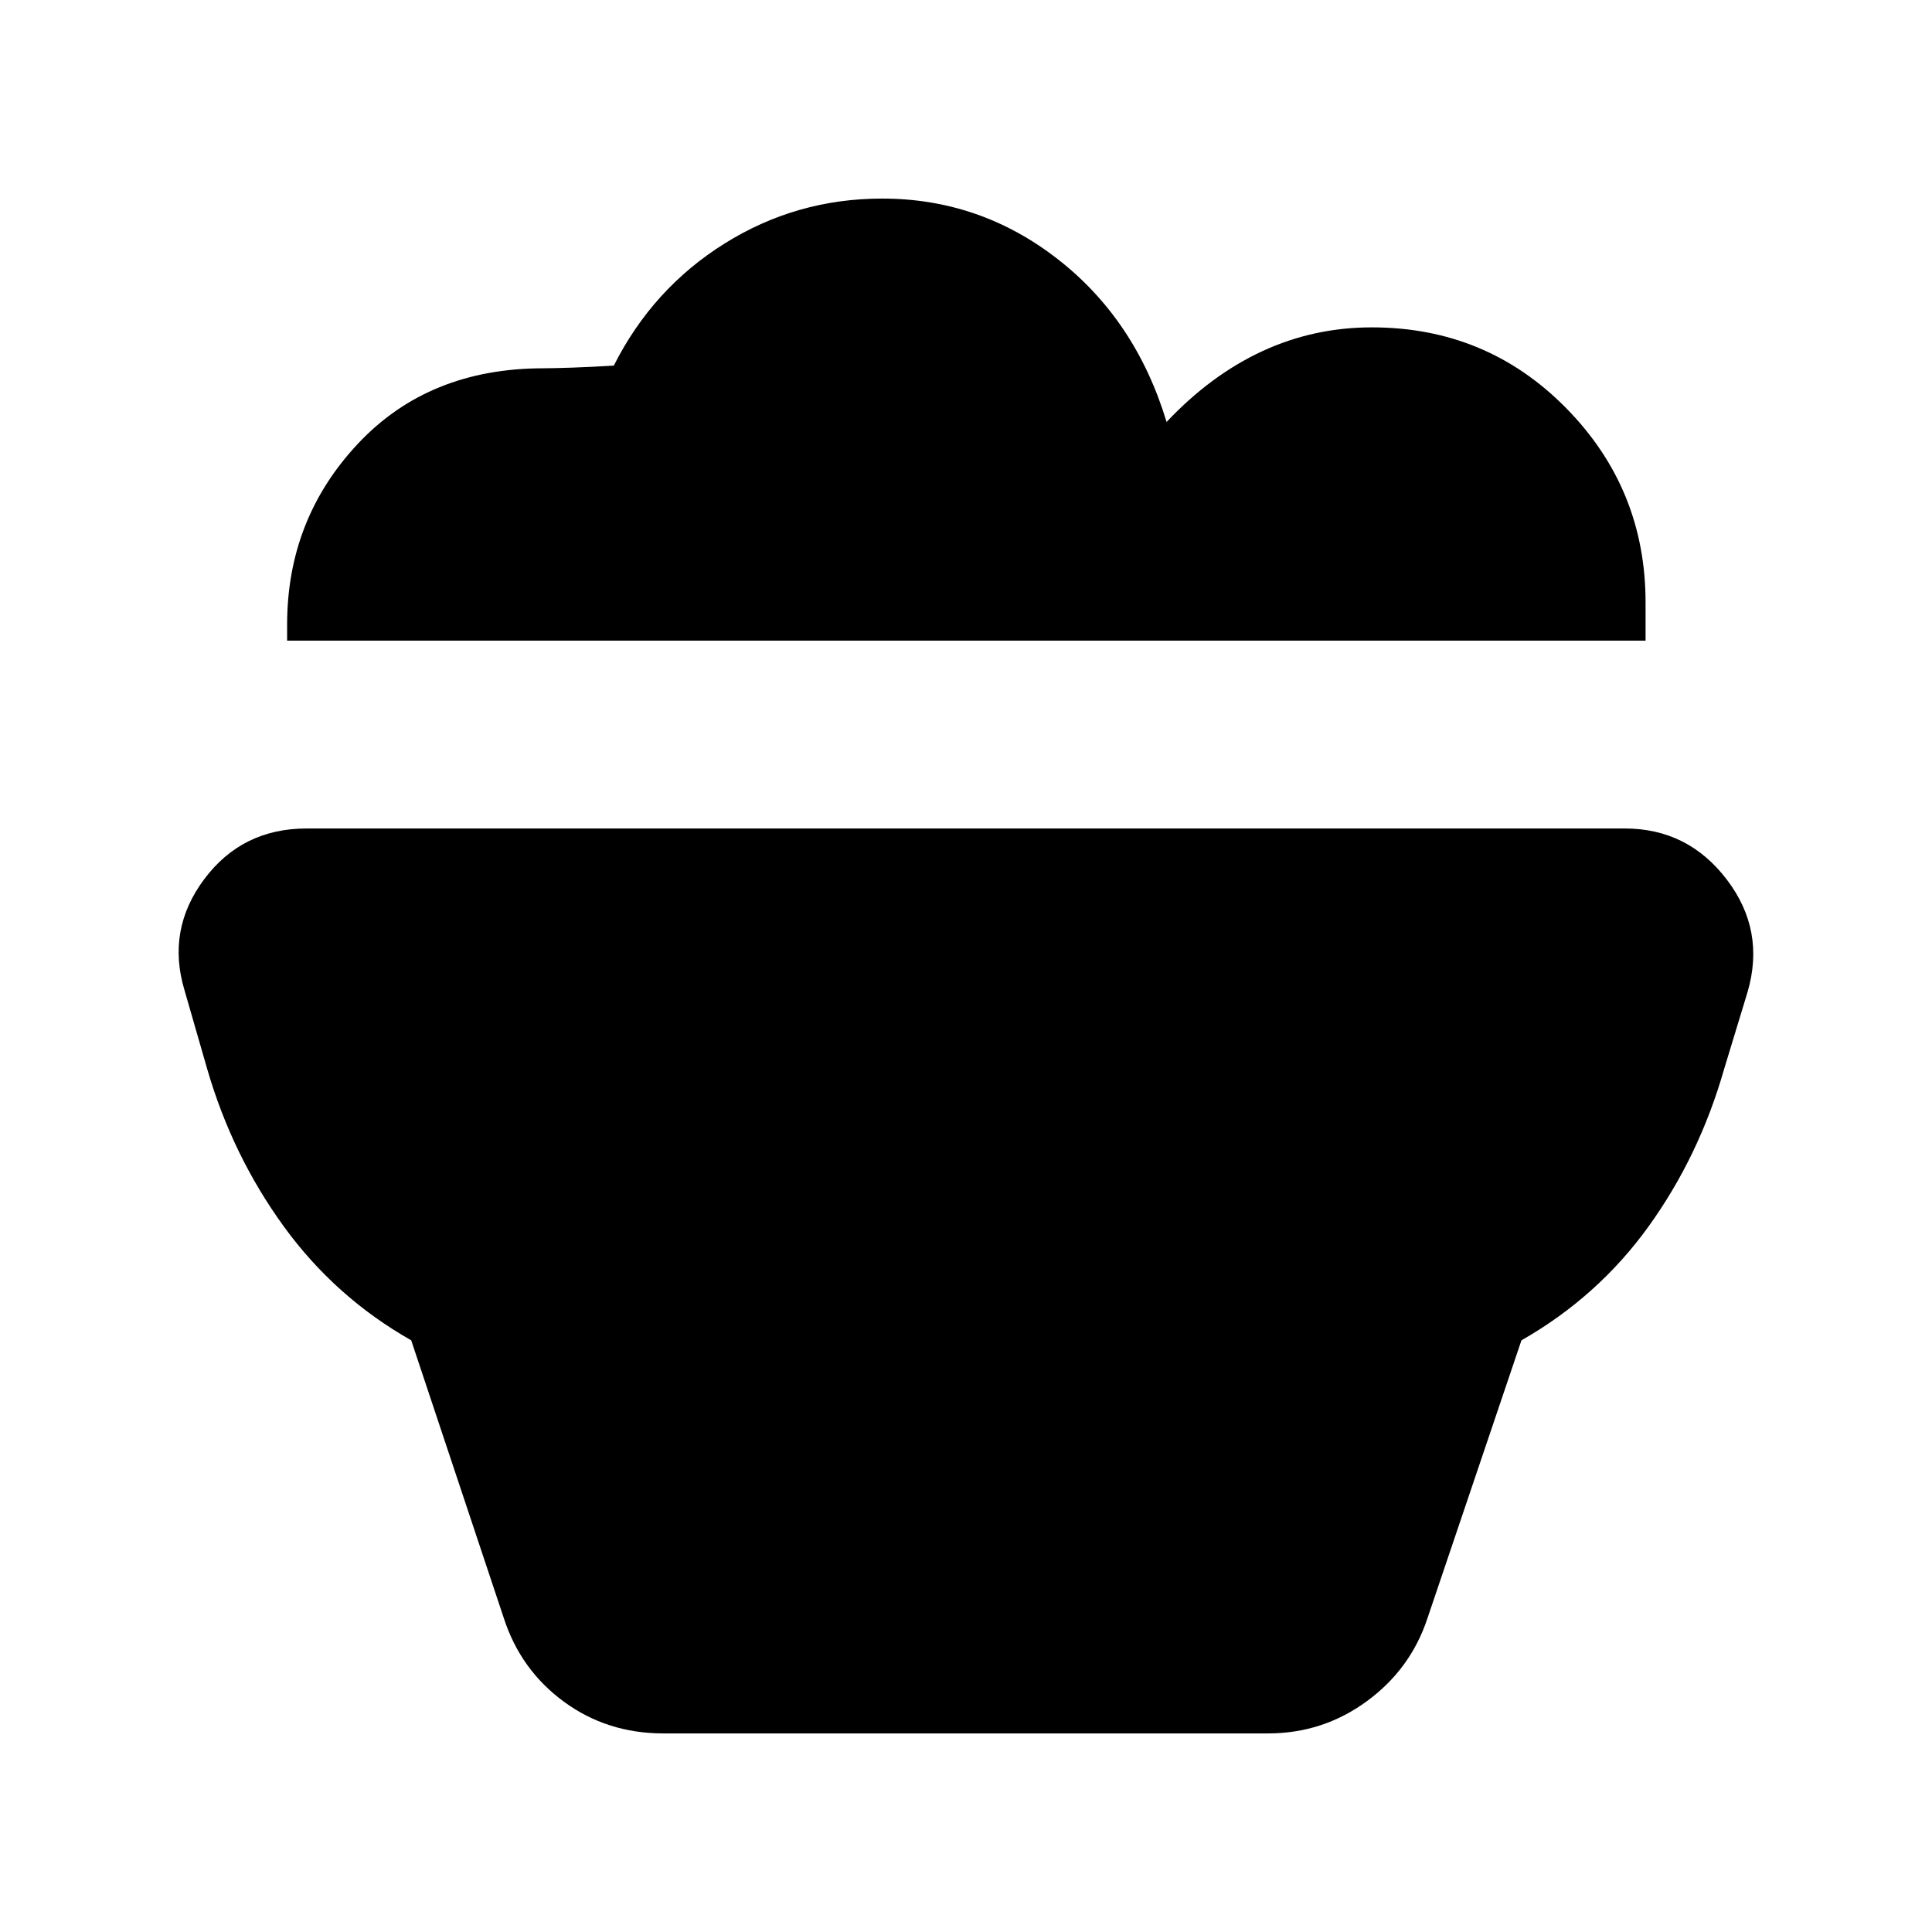 <svg xmlns="http://www.w3.org/2000/svg" height="40" viewBox="0 -960 960 960" width="40"><path d="M329.67-98.67q-28 0-49.5-15.78-21.5-15.79-29.84-41.55l-46-138q-37.82-21.46-63.33-56.61-25.52-35.16-38-78.06L91.67-468q-9-30 9.83-55.17 18.83-25.16 50.83-25.16h655q31.34 0 50.67 25.33 19.33 25.33 10.33 56l-11.66 38.33q-12.34 43.15-37.5 78.08Q794-315.67 756-294l-46.67 138q-8.33 25.33-30.16 41.33-21.84 16-49.17 16H329.67Zm488-543h-675v-8q0-52.33 35.16-89.83Q213-777 270-777q4.67 0 14.33-.33 9.67-.34 20.67-1 19.33-38.34 55.05-60.67 35.71-22.33 78.28-22.33 48.67 0 87.34 30.16 38.66 30.17 54 80.84 22-23.34 47.57-35.17 25.56-11.83 54.43-11.83 57.04 0 96.52 40.1 39.48 40.11 39.48 96.56v19Z"/></svg>